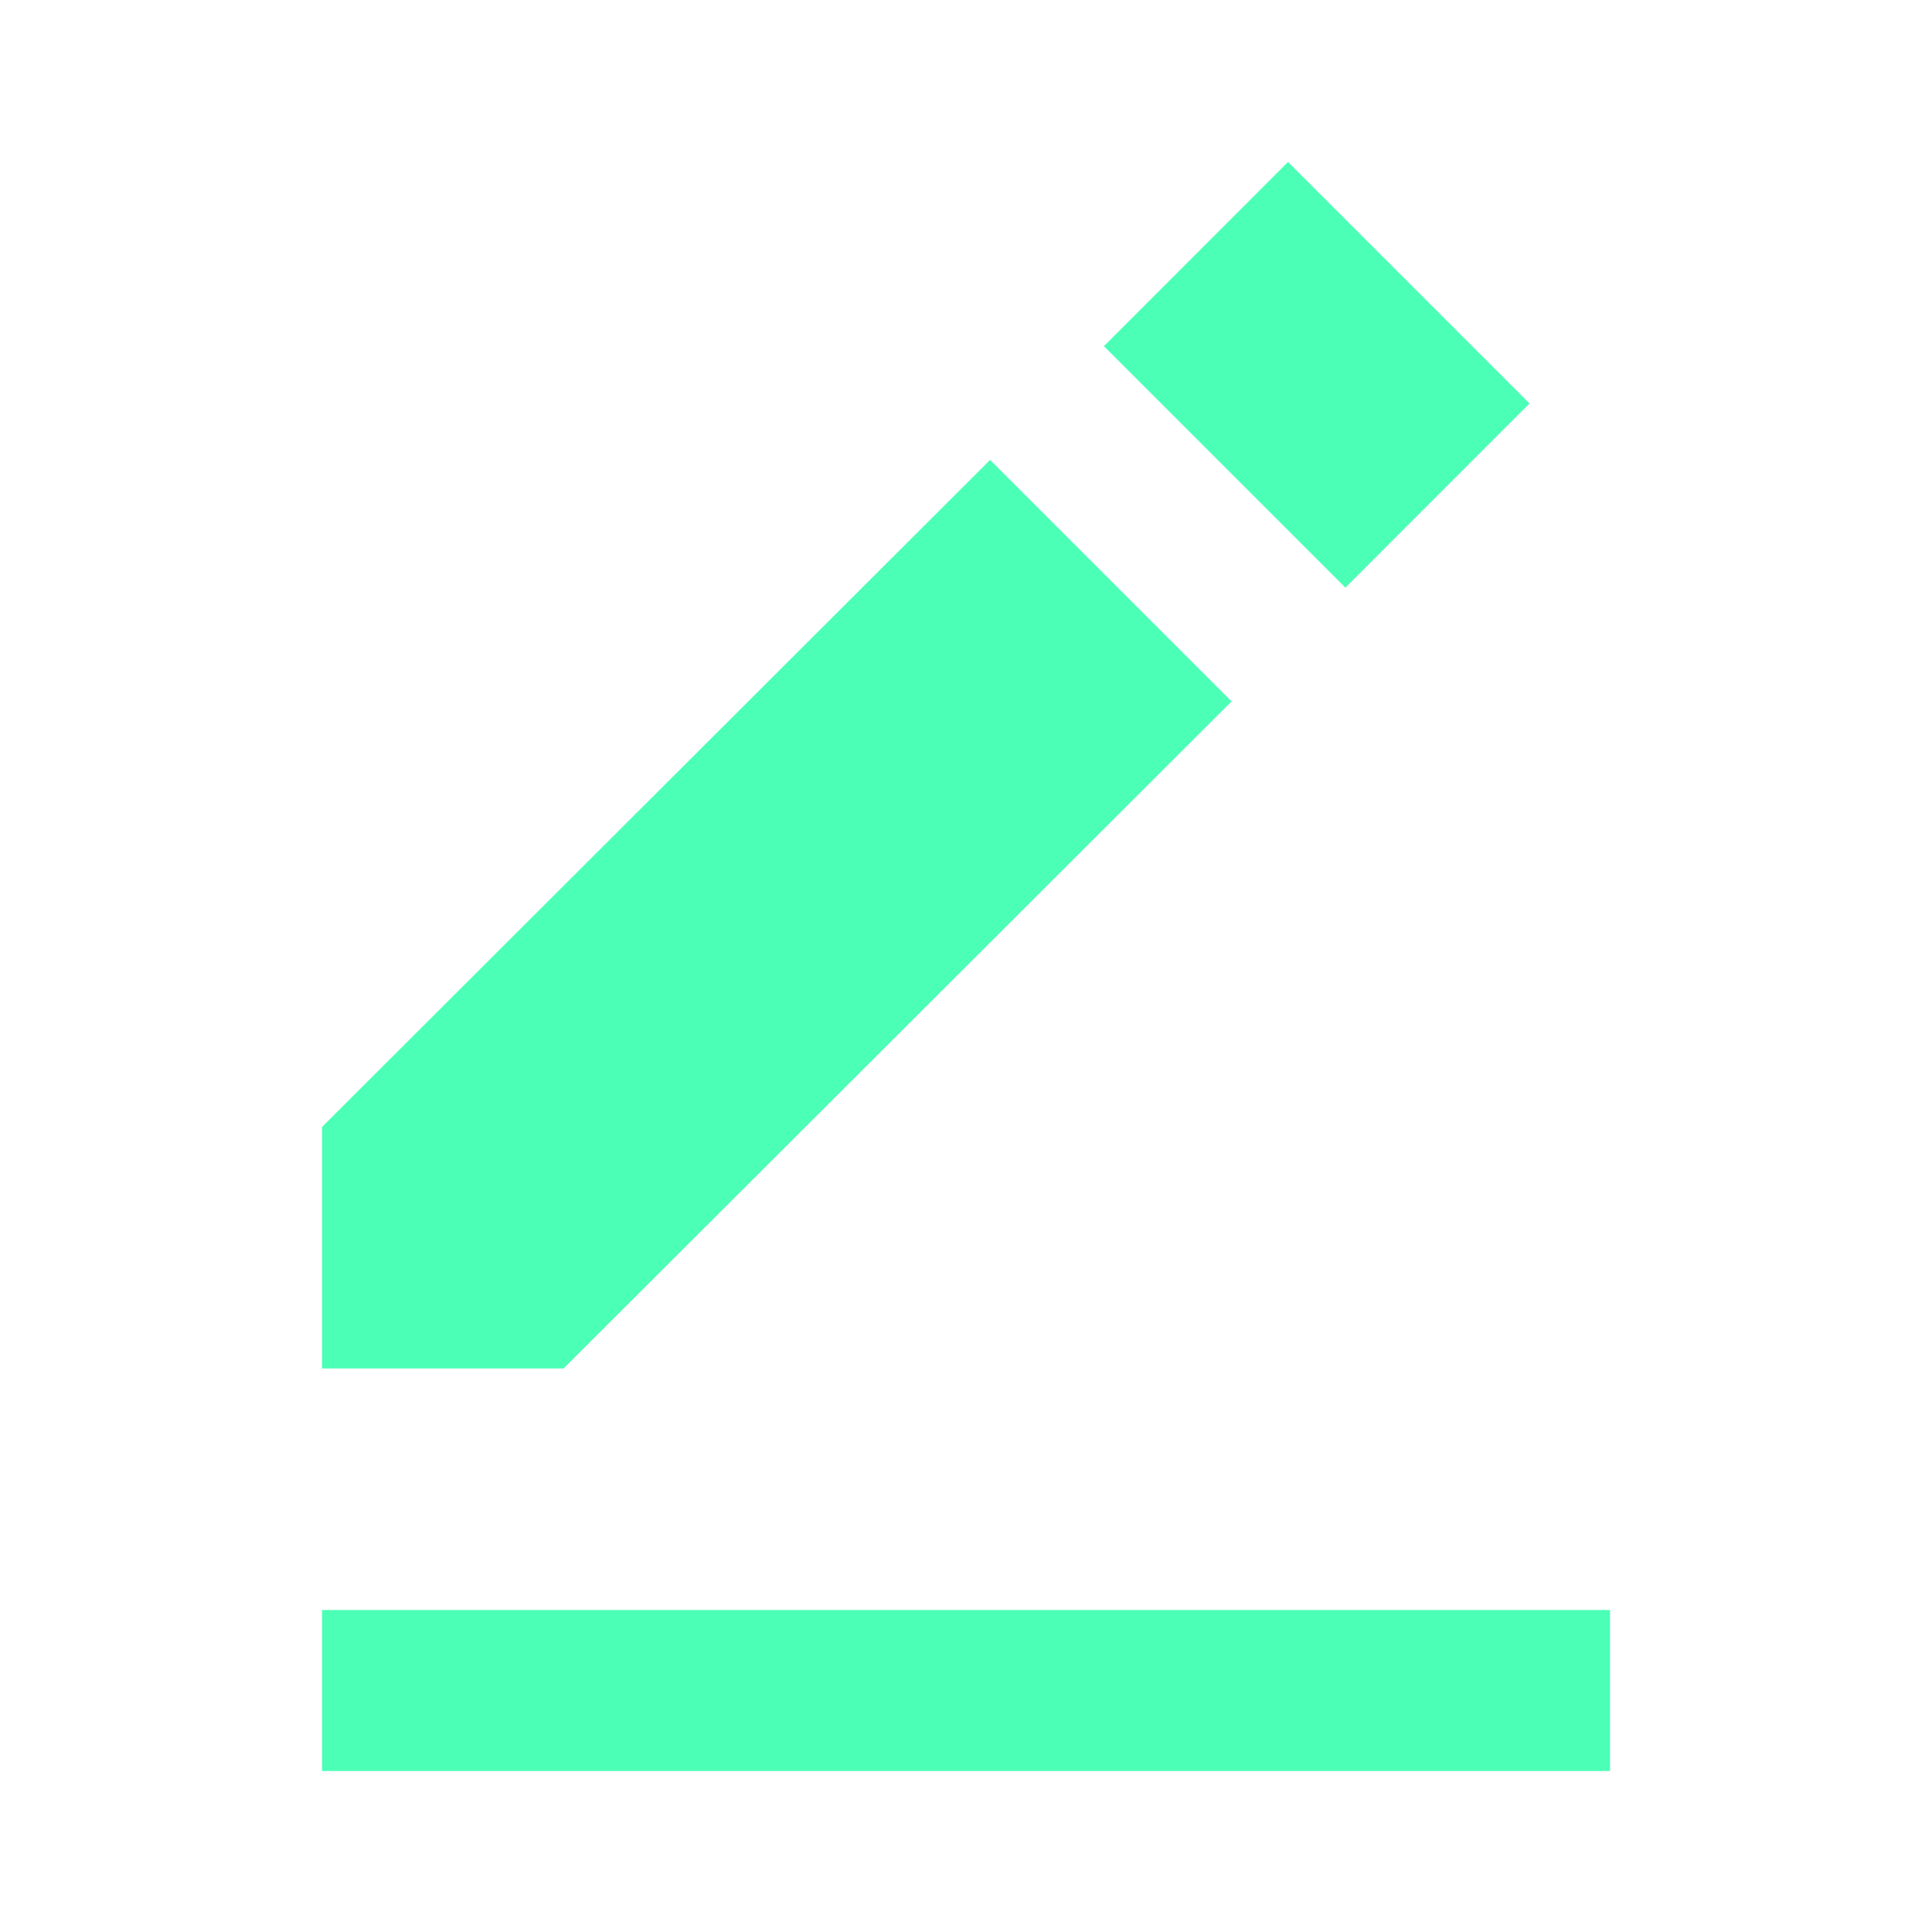 <svg xmlns="http://www.w3.org/2000/svg" width="24" height="24" viewBox="0 0 24 24" style="fill: #4BFFB6;transform: ;msFilter:;"><path d="m16 2.012 3 3L16.713 7.3l-3-3zM4 14v3h3l8.299-8.287-3-3zm0 6h16v2H4z"></path></svg>